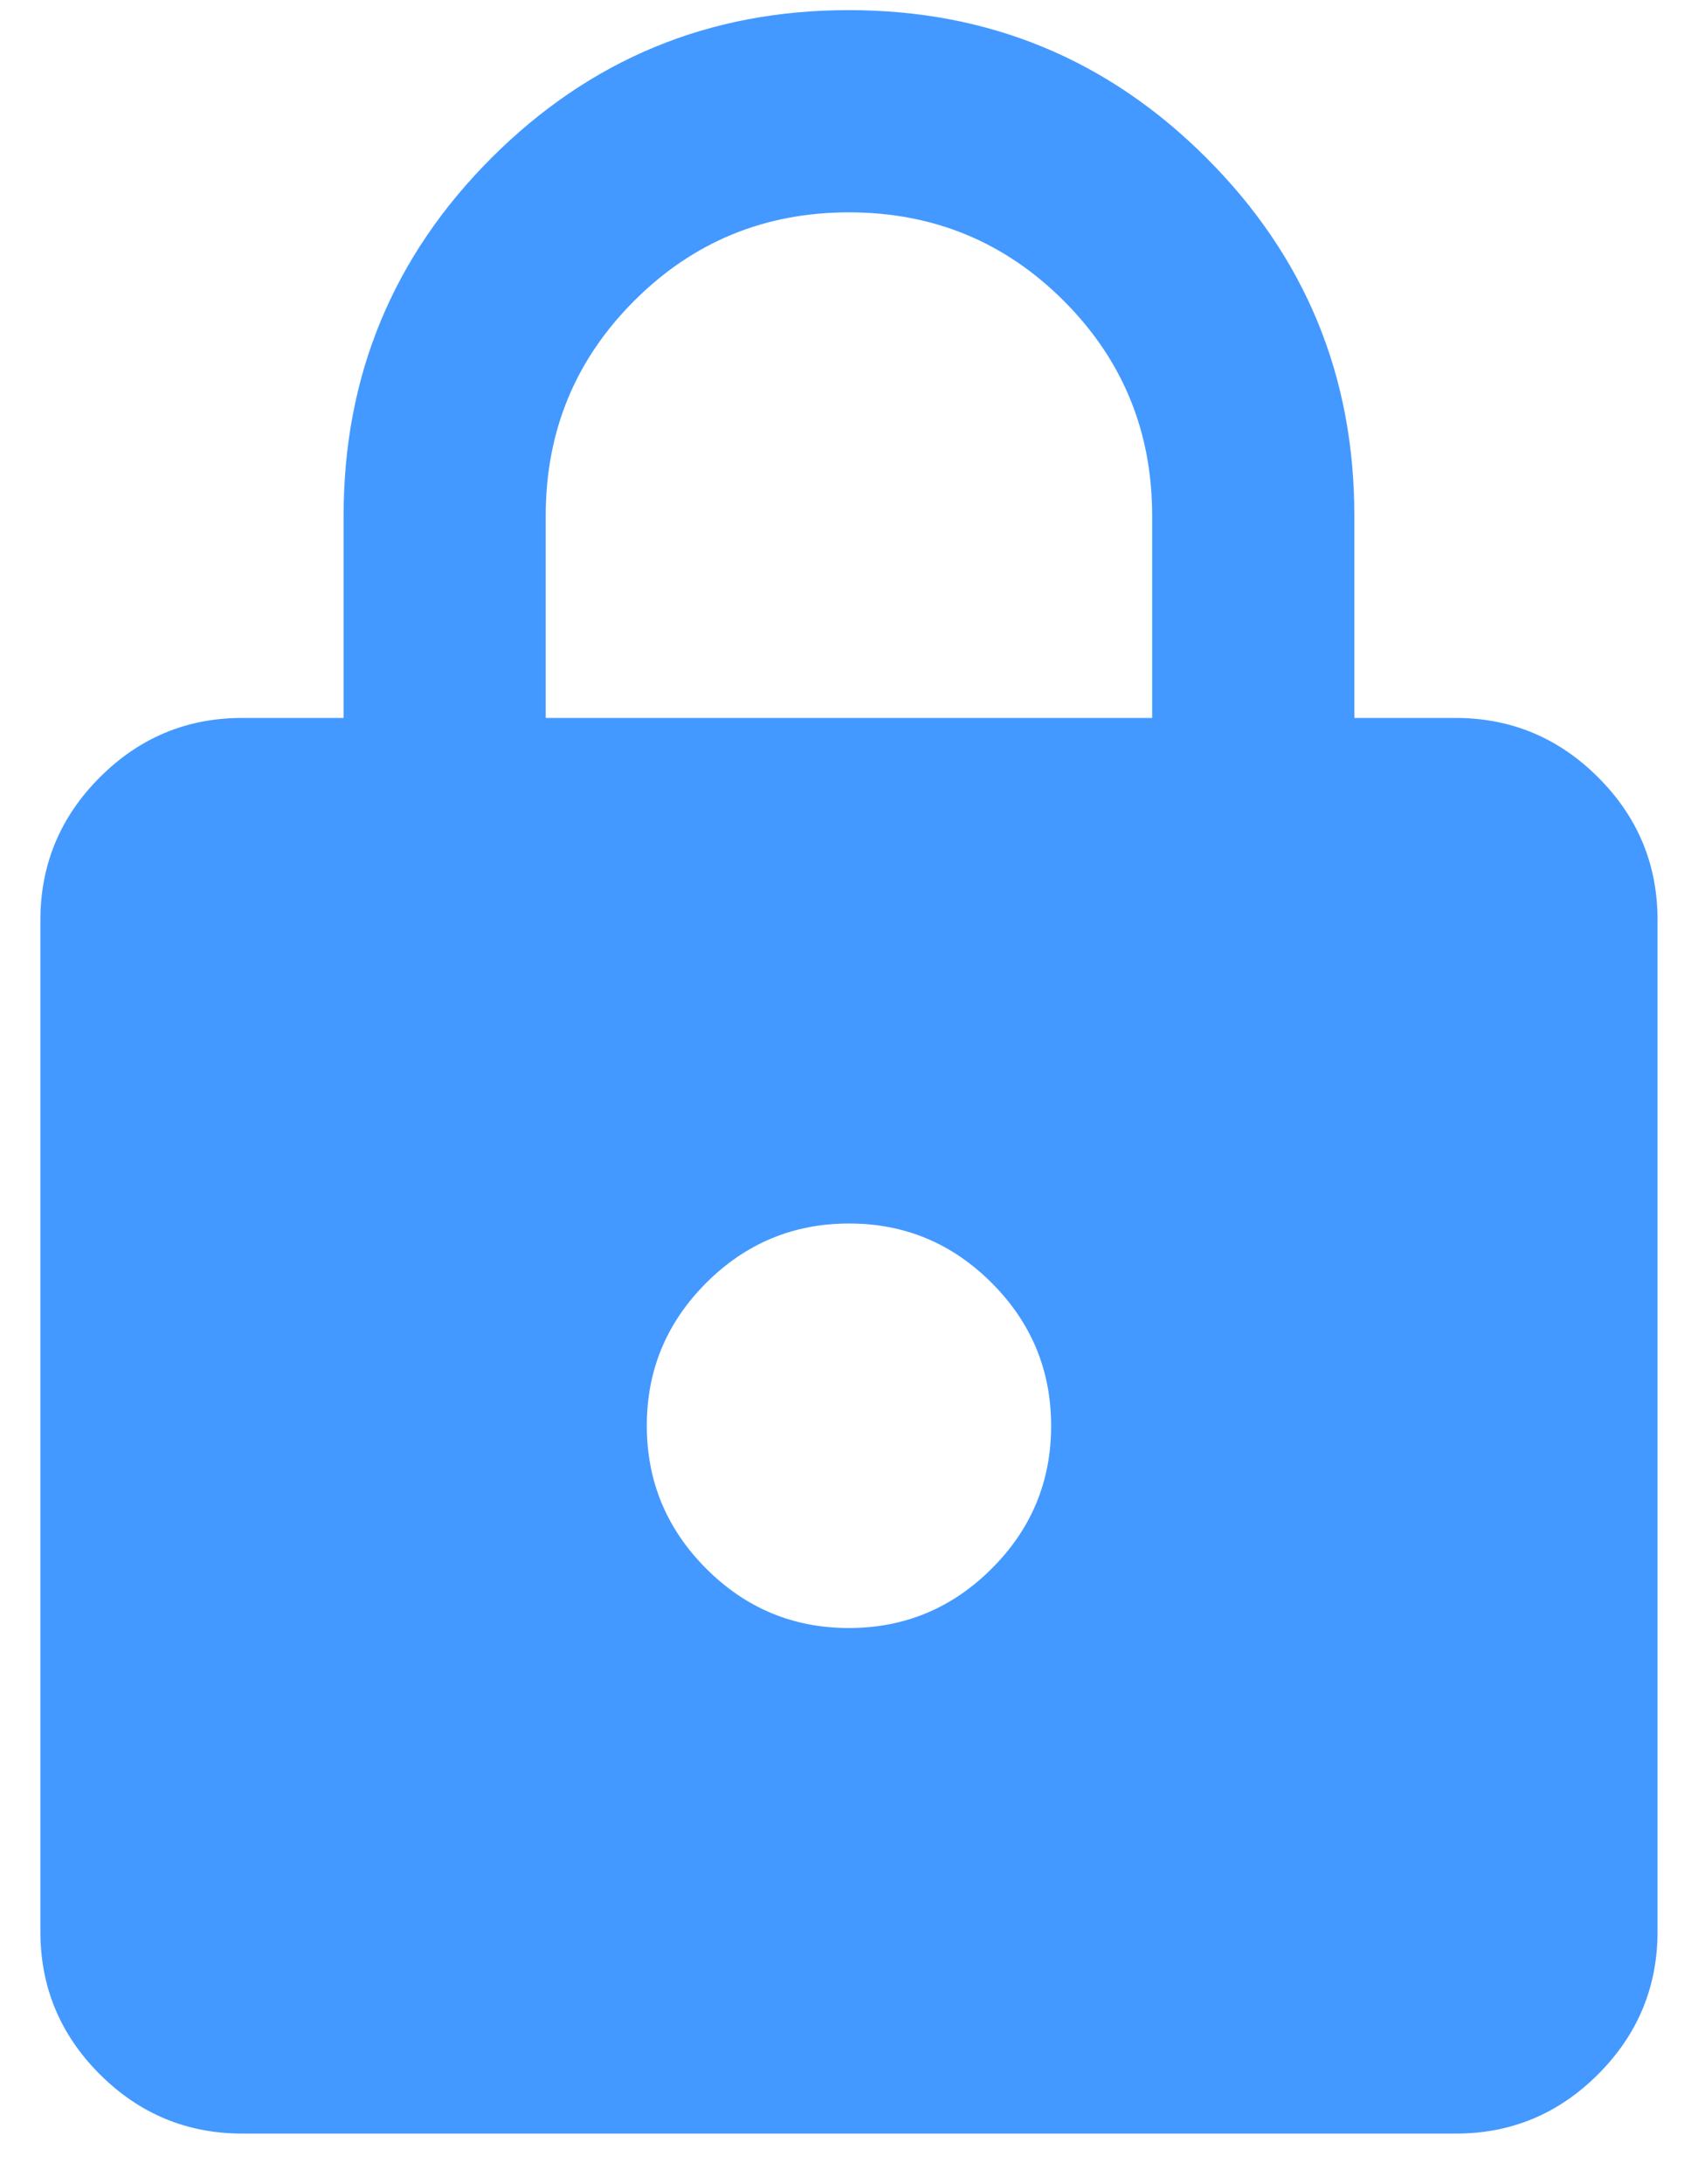 <svg width="28" height="36" viewBox="0 0 28 36" fill="none" xmlns="http://www.w3.org/2000/svg">
<path d="M3.999 35.166C3.083 35.166 2.298 34.84 1.644 34.187C0.991 33.533 0.665 32.749 0.666 31.833V15.166C0.666 14.25 0.993 13.465 1.646 12.812C2.299 12.158 3.084 11.832 3.999 11.833H5.666V8.5C5.666 6.194 6.479 4.229 8.104 2.603C9.73 0.978 11.695 0.165 13.999 0.167C16.305 0.167 18.27 0.979 19.896 2.605C21.522 4.23 22.334 6.195 22.333 8.5V11.833H23.999C24.916 11.833 25.701 12.16 26.354 12.813C27.008 13.466 27.334 14.251 27.333 15.166V31.833C27.333 32.75 27.006 33.535 26.353 34.188C25.699 34.842 24.915 35.168 23.999 35.166H3.999ZM13.999 26.833C14.916 26.833 15.701 26.506 16.354 25.853C17.008 25.2 17.334 24.415 17.333 23.5C17.333 22.583 17.006 21.798 16.353 21.145C15.699 20.491 14.915 20.165 13.999 20.166C13.083 20.166 12.298 20.493 11.644 21.146C10.991 21.8 10.665 22.584 10.666 23.5C10.666 24.416 10.993 25.201 11.646 25.855C12.299 26.508 13.084 26.834 13.999 26.833ZM8.999 11.833H18.999V8.5C18.999 7.111 18.513 5.93 17.541 4.958C16.569 3.986 15.388 3.5 13.999 3.5C12.611 3.5 11.43 3.986 10.458 4.958C9.485 5.93 8.999 7.111 8.999 8.5V11.833Z" fill="#4399FF"/>
</svg>
